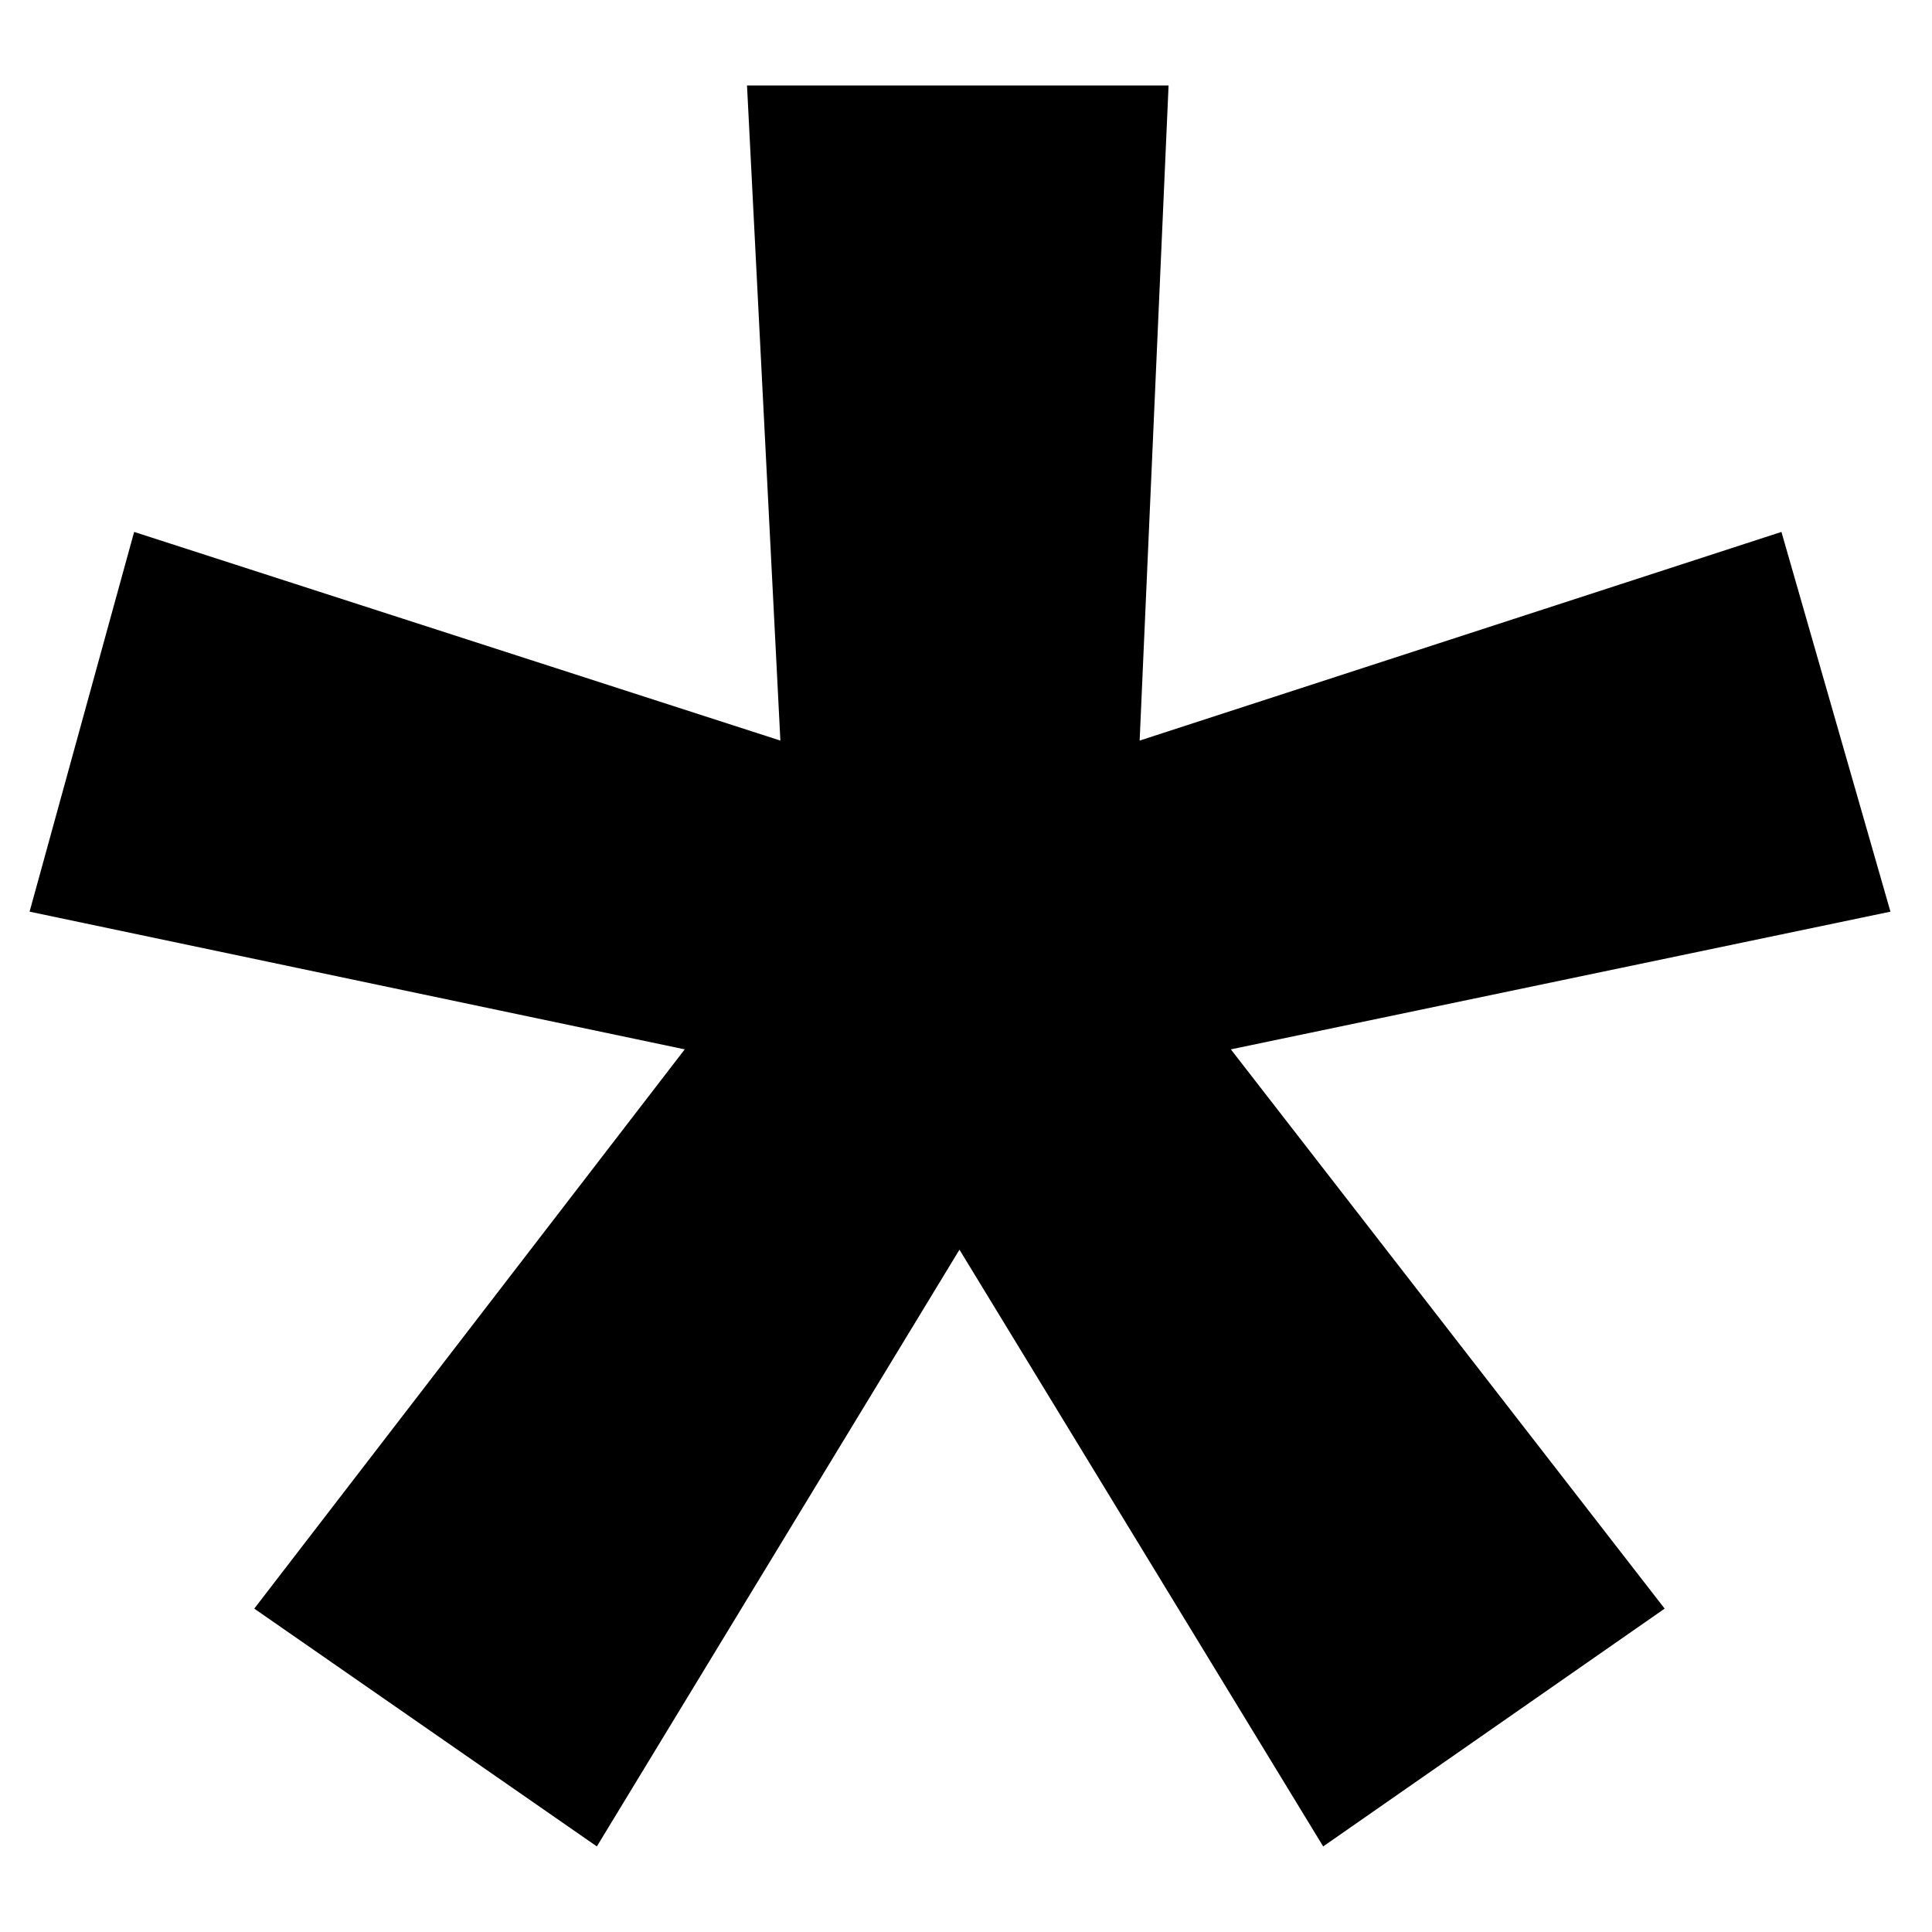 <?xml version="1.0" encoding="UTF-8" standalone="no"?>
<!DOCTYPE svg PUBLIC "-//W3C//DTD SVG 1.1//EN" "http://www.w3.org/Graphics/SVG/1.1/DTD/svg11.dtd">
<svg width="100%" height="100%" viewBox="0 0 250 250" version="1.1" xmlns="http://www.w3.org/2000/svg" xmlns:xlink="http://www.w3.org/1999/xlink" xml:space="preserve" xmlns:serif="http://www.serif.com/" style="fill-rule:evenodd;clip-rule:evenodd;stroke-linejoin:round;stroke-miterlimit:1.414;">
    <g transform="matrix(1,0,0,1,-1200,-1980)">
        <g id="logo_mask" transform="matrix(1,0,0,1,-2733,1980)">
            <rect x="3933" y="0" width="250" height="250" style="fill:none;"/>
            <g transform="matrix(14.393,0,0,14.393,-52738.2,-509.797)">
                <path d="M3946.04,46.655L3949.31,52.02L3952.38,49.882L3948.48,44.854L3954.41,43.616L3953.43,40.202L3947.66,42.078L3947.92,36.188L3944.13,36.188L3944.43,42.078L3938.62,40.202L3937.68,43.616L3943.57,44.854L3939.7,49.882L3942.78,52.02L3946.04,46.655Z" style="fill-rule:nonzero;"/>
            </g>
        </g>
    </g>
</svg>

